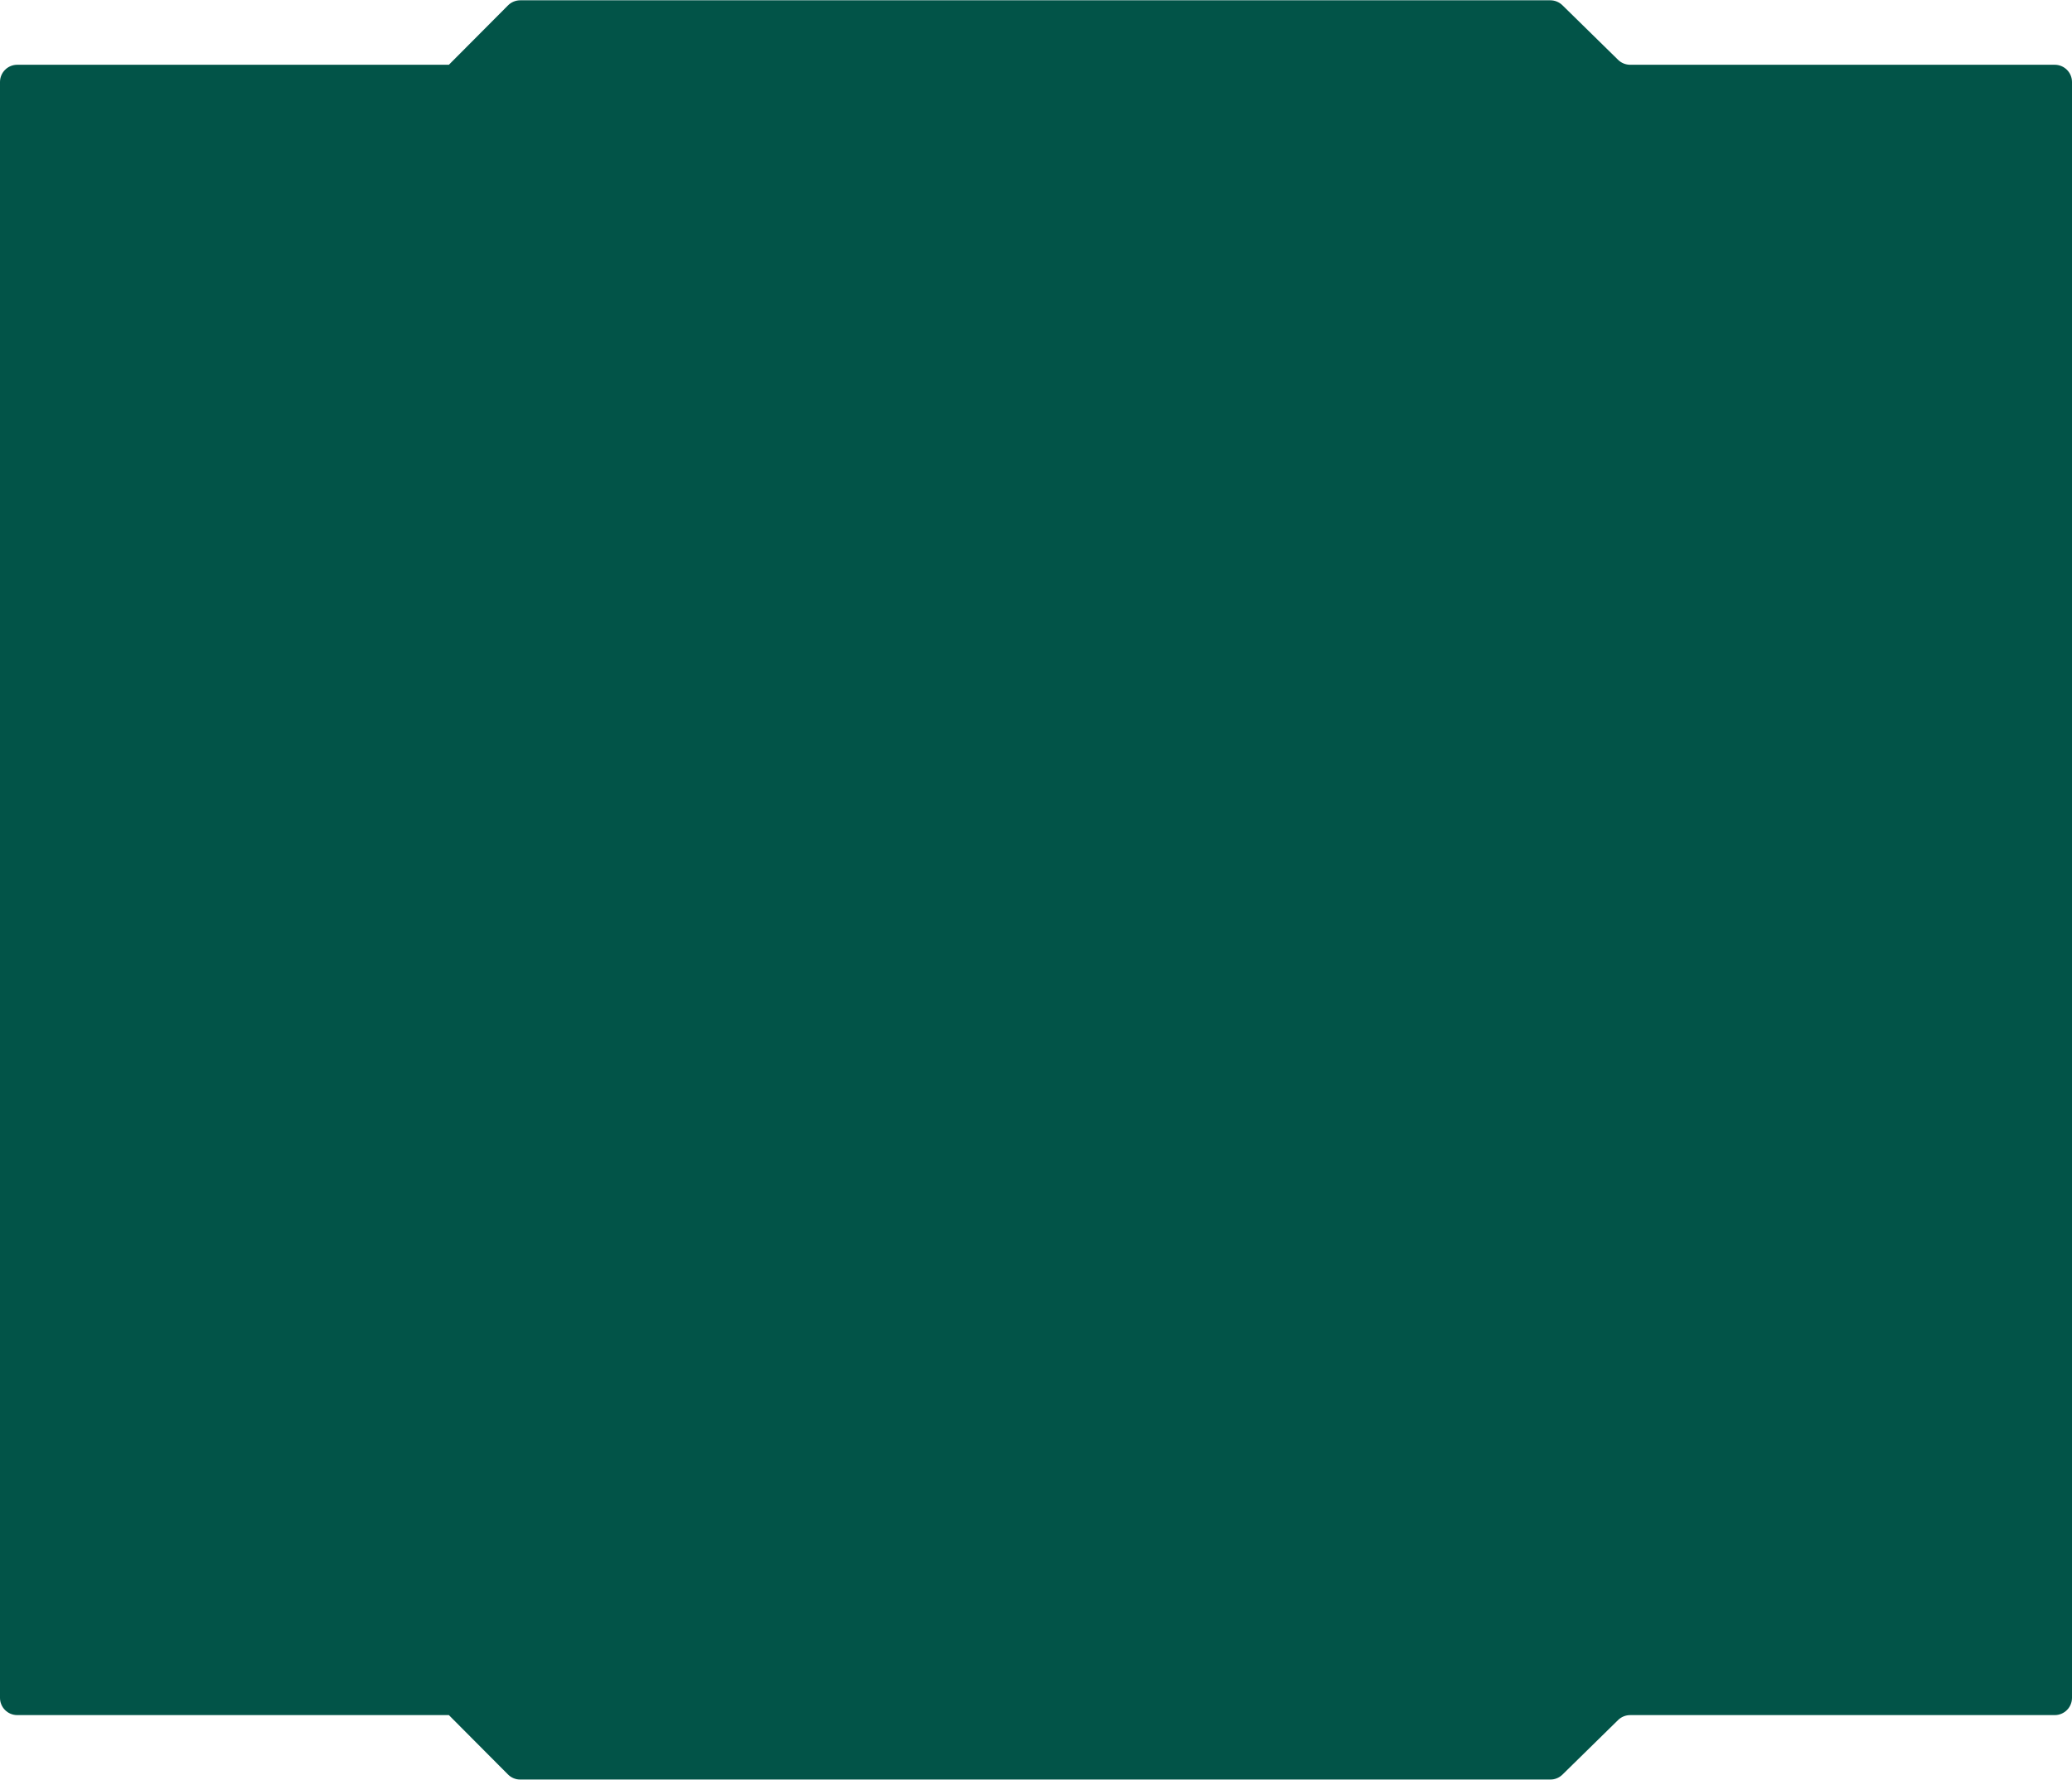 <svg width="1200" height="1031" viewBox="0 0 1200 1031" fill="none" xmlns="http://www.w3.org/2000/svg">
<g filter="url(#filter0_i_1_29)">
<path d="M0 47.511C0 41.988 4.477 37.511 10 37.511H259.971L294.217 3.116C296.093 1.231 298.643 0.172 301.303 0.172H897.876C900.495 0.172 903.009 1.199 904.879 3.033L937.112 34.65C938.981 36.484 941.496 37.511 944.114 37.511H1190C1195.52 37.511 1200 41.988 1200 47.511V983.45C1200 988.973 1195.52 993.45 1190 993.45H944.114C941.496 993.45 938.981 994.477 937.112 996.311L904.879 1027.93C903.009 1029.76 900.495 1030.79 897.876 1030.79H301.303C298.643 1030.79 296.093 1029.73 294.217 1027.85L259.971 993.45H10C4.477 993.45 0 988.973 0 983.45V47.511Z" fill="#025448"/>
</g>
<defs>
<filter id="filter0_i_1_29" x="0" y="0.172" width="1200" height="1030.62" filterUnits="userSpaceOnUse" color-interpolation-filters="sRGB">
<feFlood flood-opacity="0" result="BackgroundImageFix"/>
<feBlend mode="normal" in="SourceGraphic" in2="BackgroundImageFix" result="shape"/>
<feColorMatrix in="SourceAlpha" type="matrix" values="0 0 0 0 0 0 0 0 0 0 0 0 0 0 0 0 0 0 127 0" result="hardAlpha"/>
<feOffset/>
<feGaussianBlur stdDeviation="20"/>
<feComposite in2="hardAlpha" operator="arithmetic" k2="-1" k3="1"/>
<feColorMatrix type="matrix" values="0 0 0 0 0.796 0 0 0 0 0.494 0 0 0 0 0.71 0 0 0 0.6 0"/>
<feBlend mode="normal" in2="shape" result="effect1_innerShadow_1_29"/>
</filter>
</defs>
</svg>
